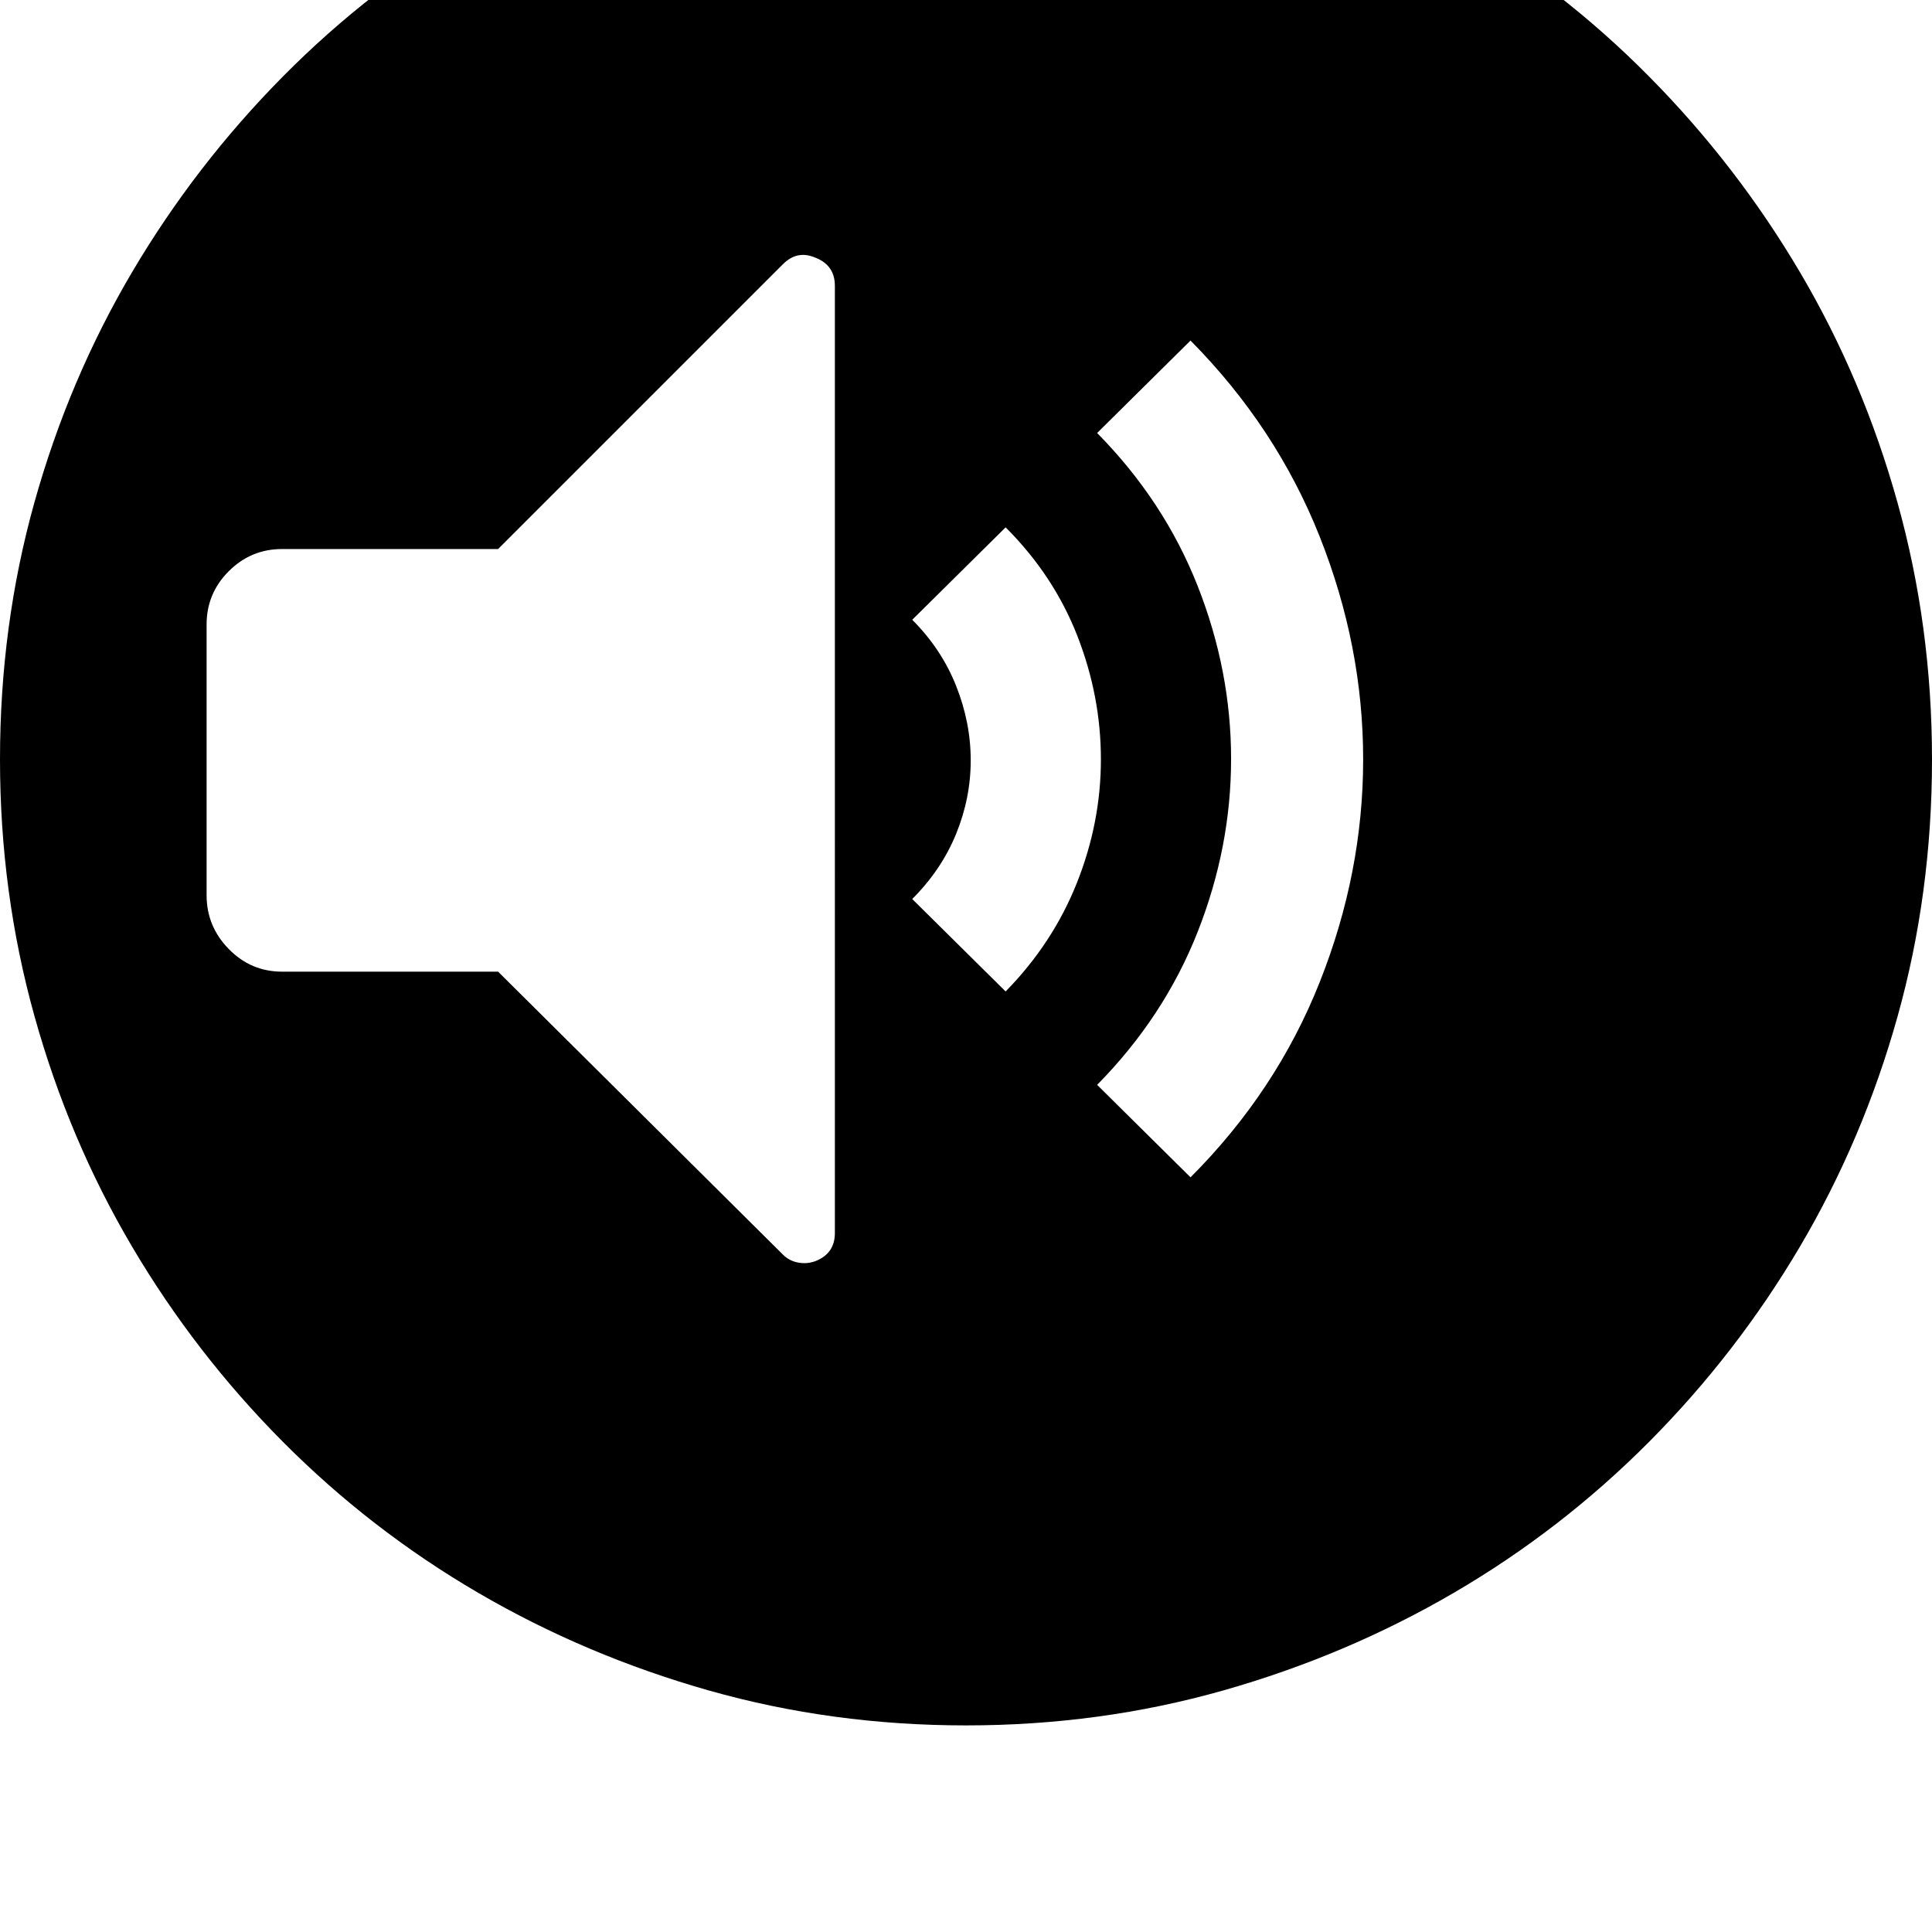 <svg xmlns="http://www.w3.org/2000/svg" viewBox="0 0 2048 2048"><path d="M0 805q0-142 36.5-272.5t103.5-244T300 81 507-79.5t244.5-103T1024-219t272.5 36.5 244.5 103T1748 81t160 207.5T2011.5 533t36.5 272q0 142-36.5 272.5t-103.5 244-160 207-207 160-244.5 103.5-272.5 37-272.5-37T507 1688.5t-207-160-160-207T36.5 1077 0 805zm219 144q0 33 23.5 57t56.5 24h229l302 300q9 9 23 9 5 0 11-2 21-8 21-30V303q0-22-21-30-19-8-34 7L528 582H299q-33 0-56.5 23.5T219 662v287zm748 4l99 98q50-51 75.5-115t25.5-131-25-131-76-115l-99 98q31 31 46.5 70t15.5 79-15.5 78-46.5 69zm196 197l99 98q91-91 137-207t46-236-46-236-137-208l-99 98q71 72 106.5 162t35.5 183.5-35.5 183.5-106.5 162z"/></svg>